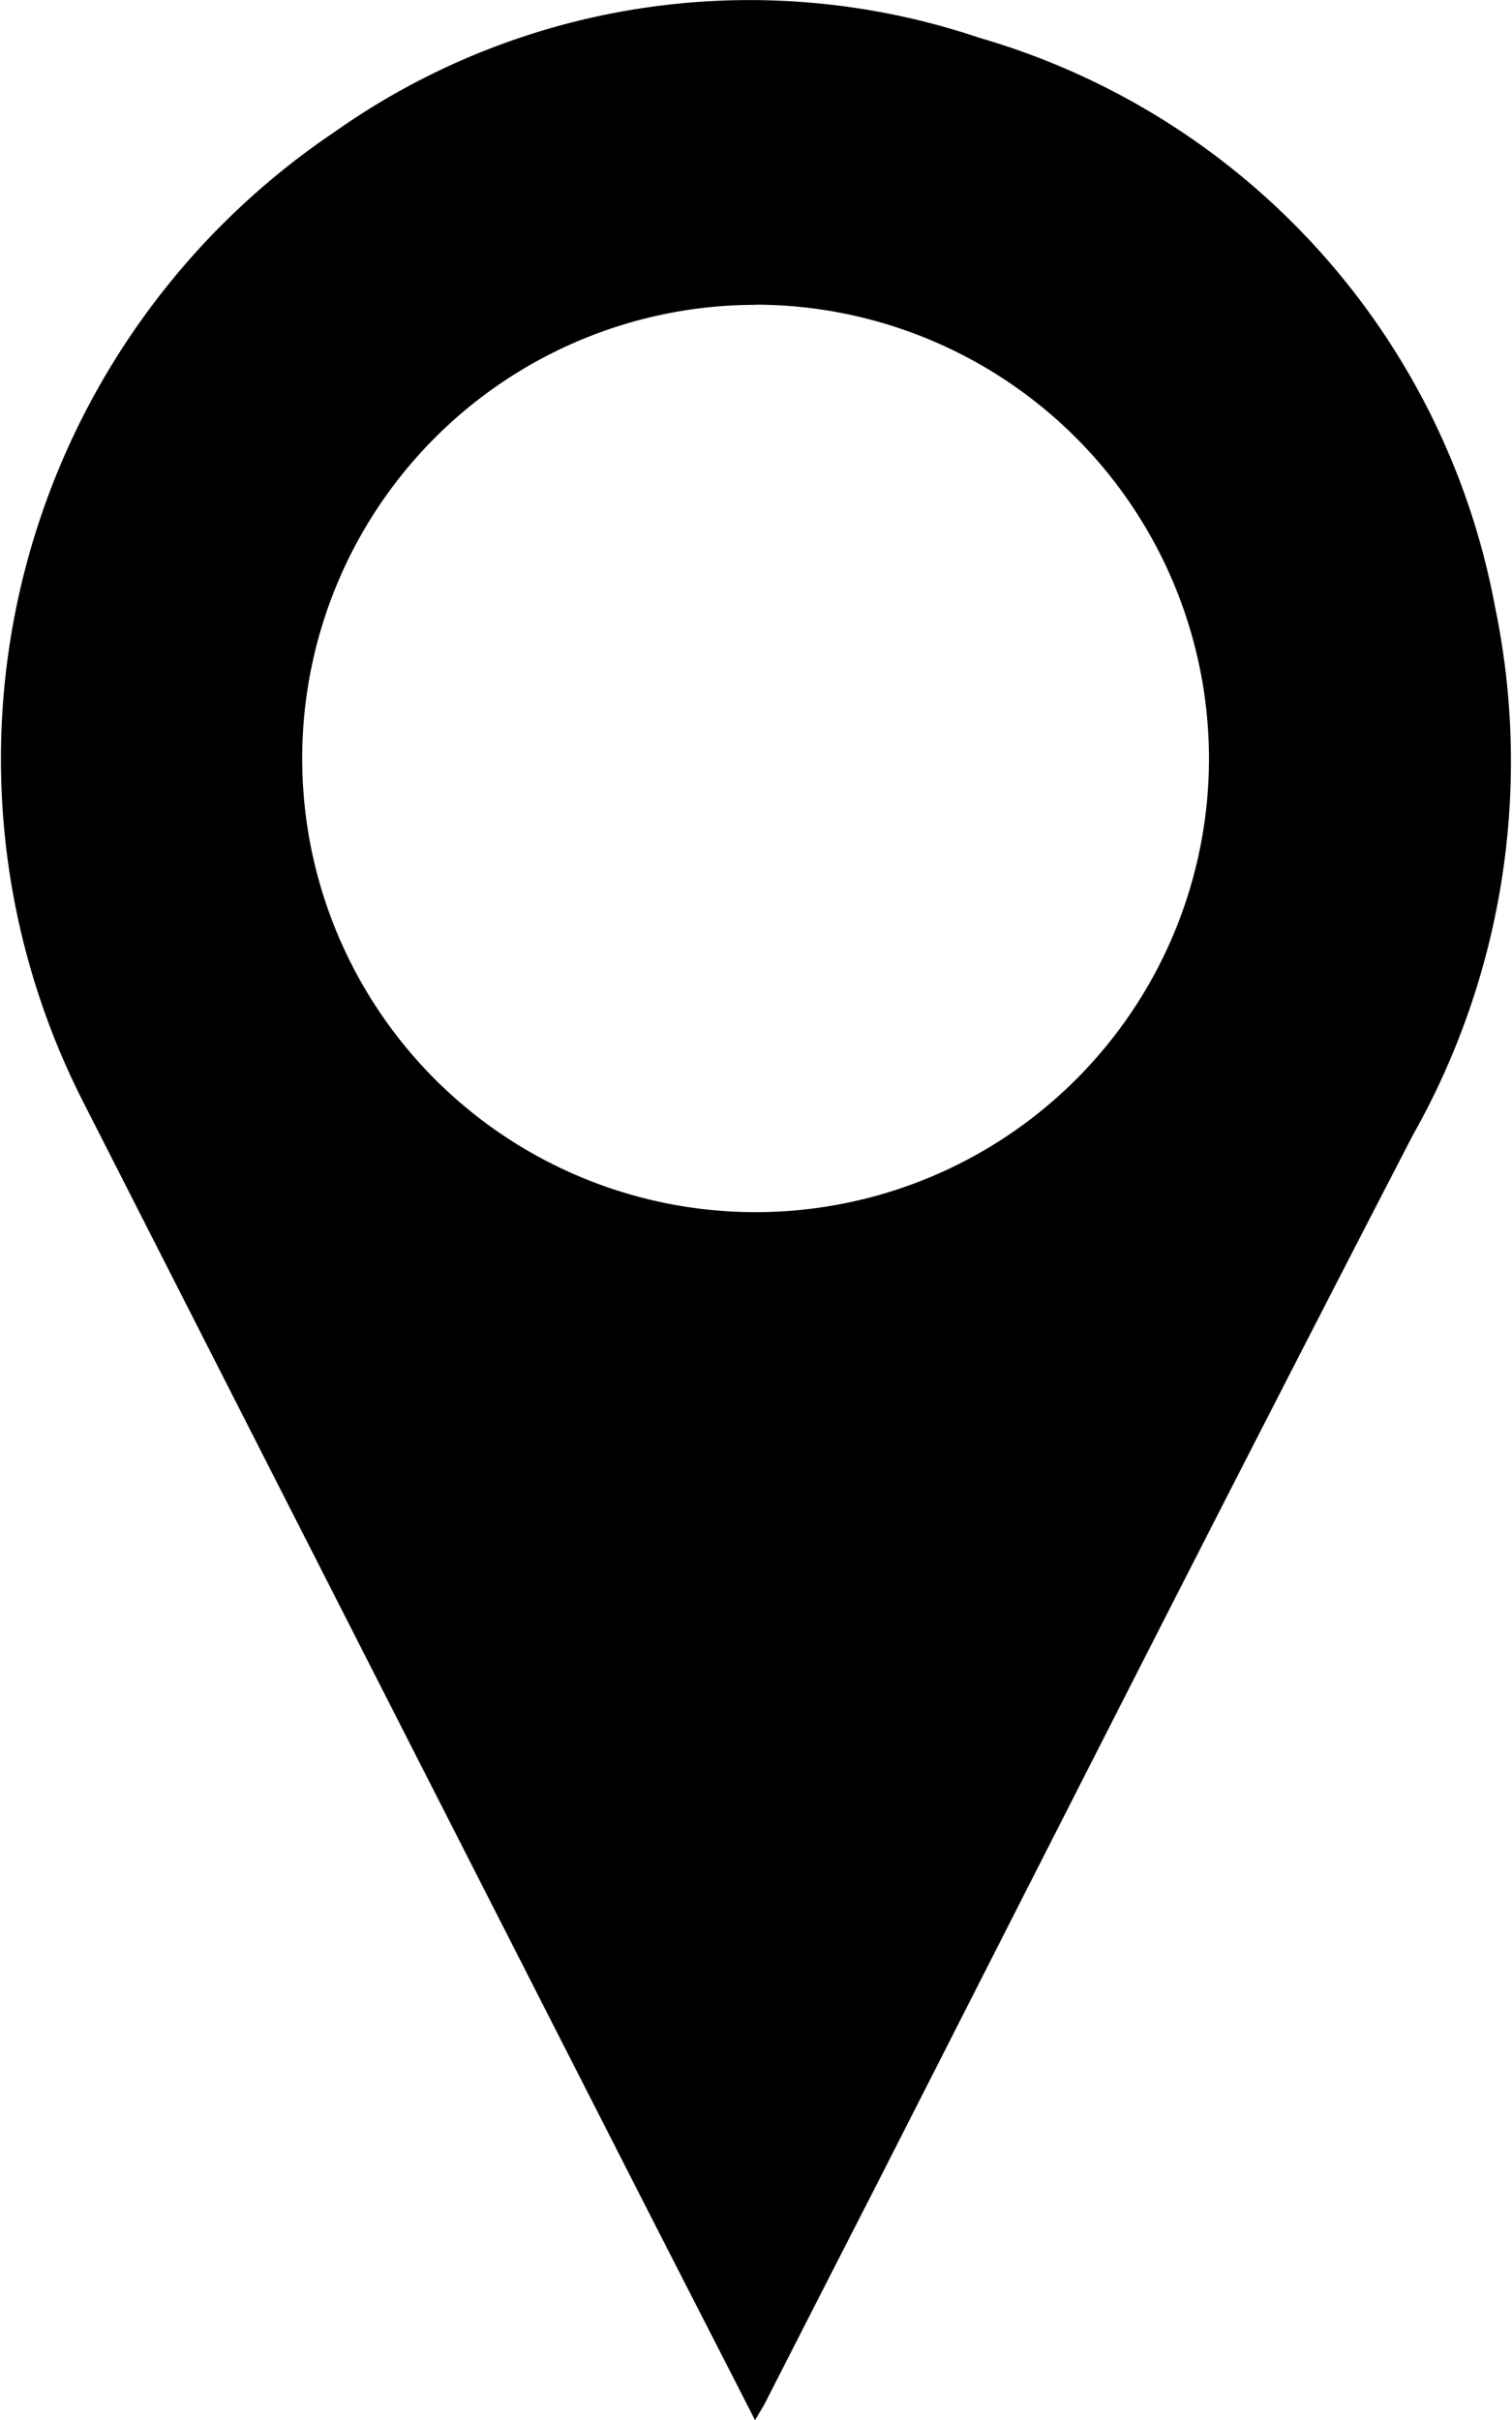 <svg xmlns="http://www.w3.org/2000/svg" viewBox="2169.379 351 16.521 26.429">
  <defs>
    <style>
      .cls-1 {
        fill-rule: evenodd;
      }
    </style>
  </defs>
  <path id="Path_135" data-name="Path 135" class="cls-1" d="M214.14,299.363c-.438-.857-.856-1.671-1.272-2.486q-3.032-5.945-6.06-11.892a8.253,8.253,0,0,1,2.733-10.607,7.86,7.86,0,0,1,7.051-1.031,7.99,7.99,0,0,1,5.633,6.211,8.3,8.3,0,0,1-.9,5.777c-1.968,3.8-3.9,7.613-5.839,11.422q-.615,1.2-1.231,2.408C214.227,299.219,214.193,299.272,214.14,299.363Zm0-23.1A4.954,4.954,0,1,0,219.1,281.2,4.962,4.962,0,0,0,214.144,276.261Z" transform="translate(1963.489 78.066)"/>
</svg>
